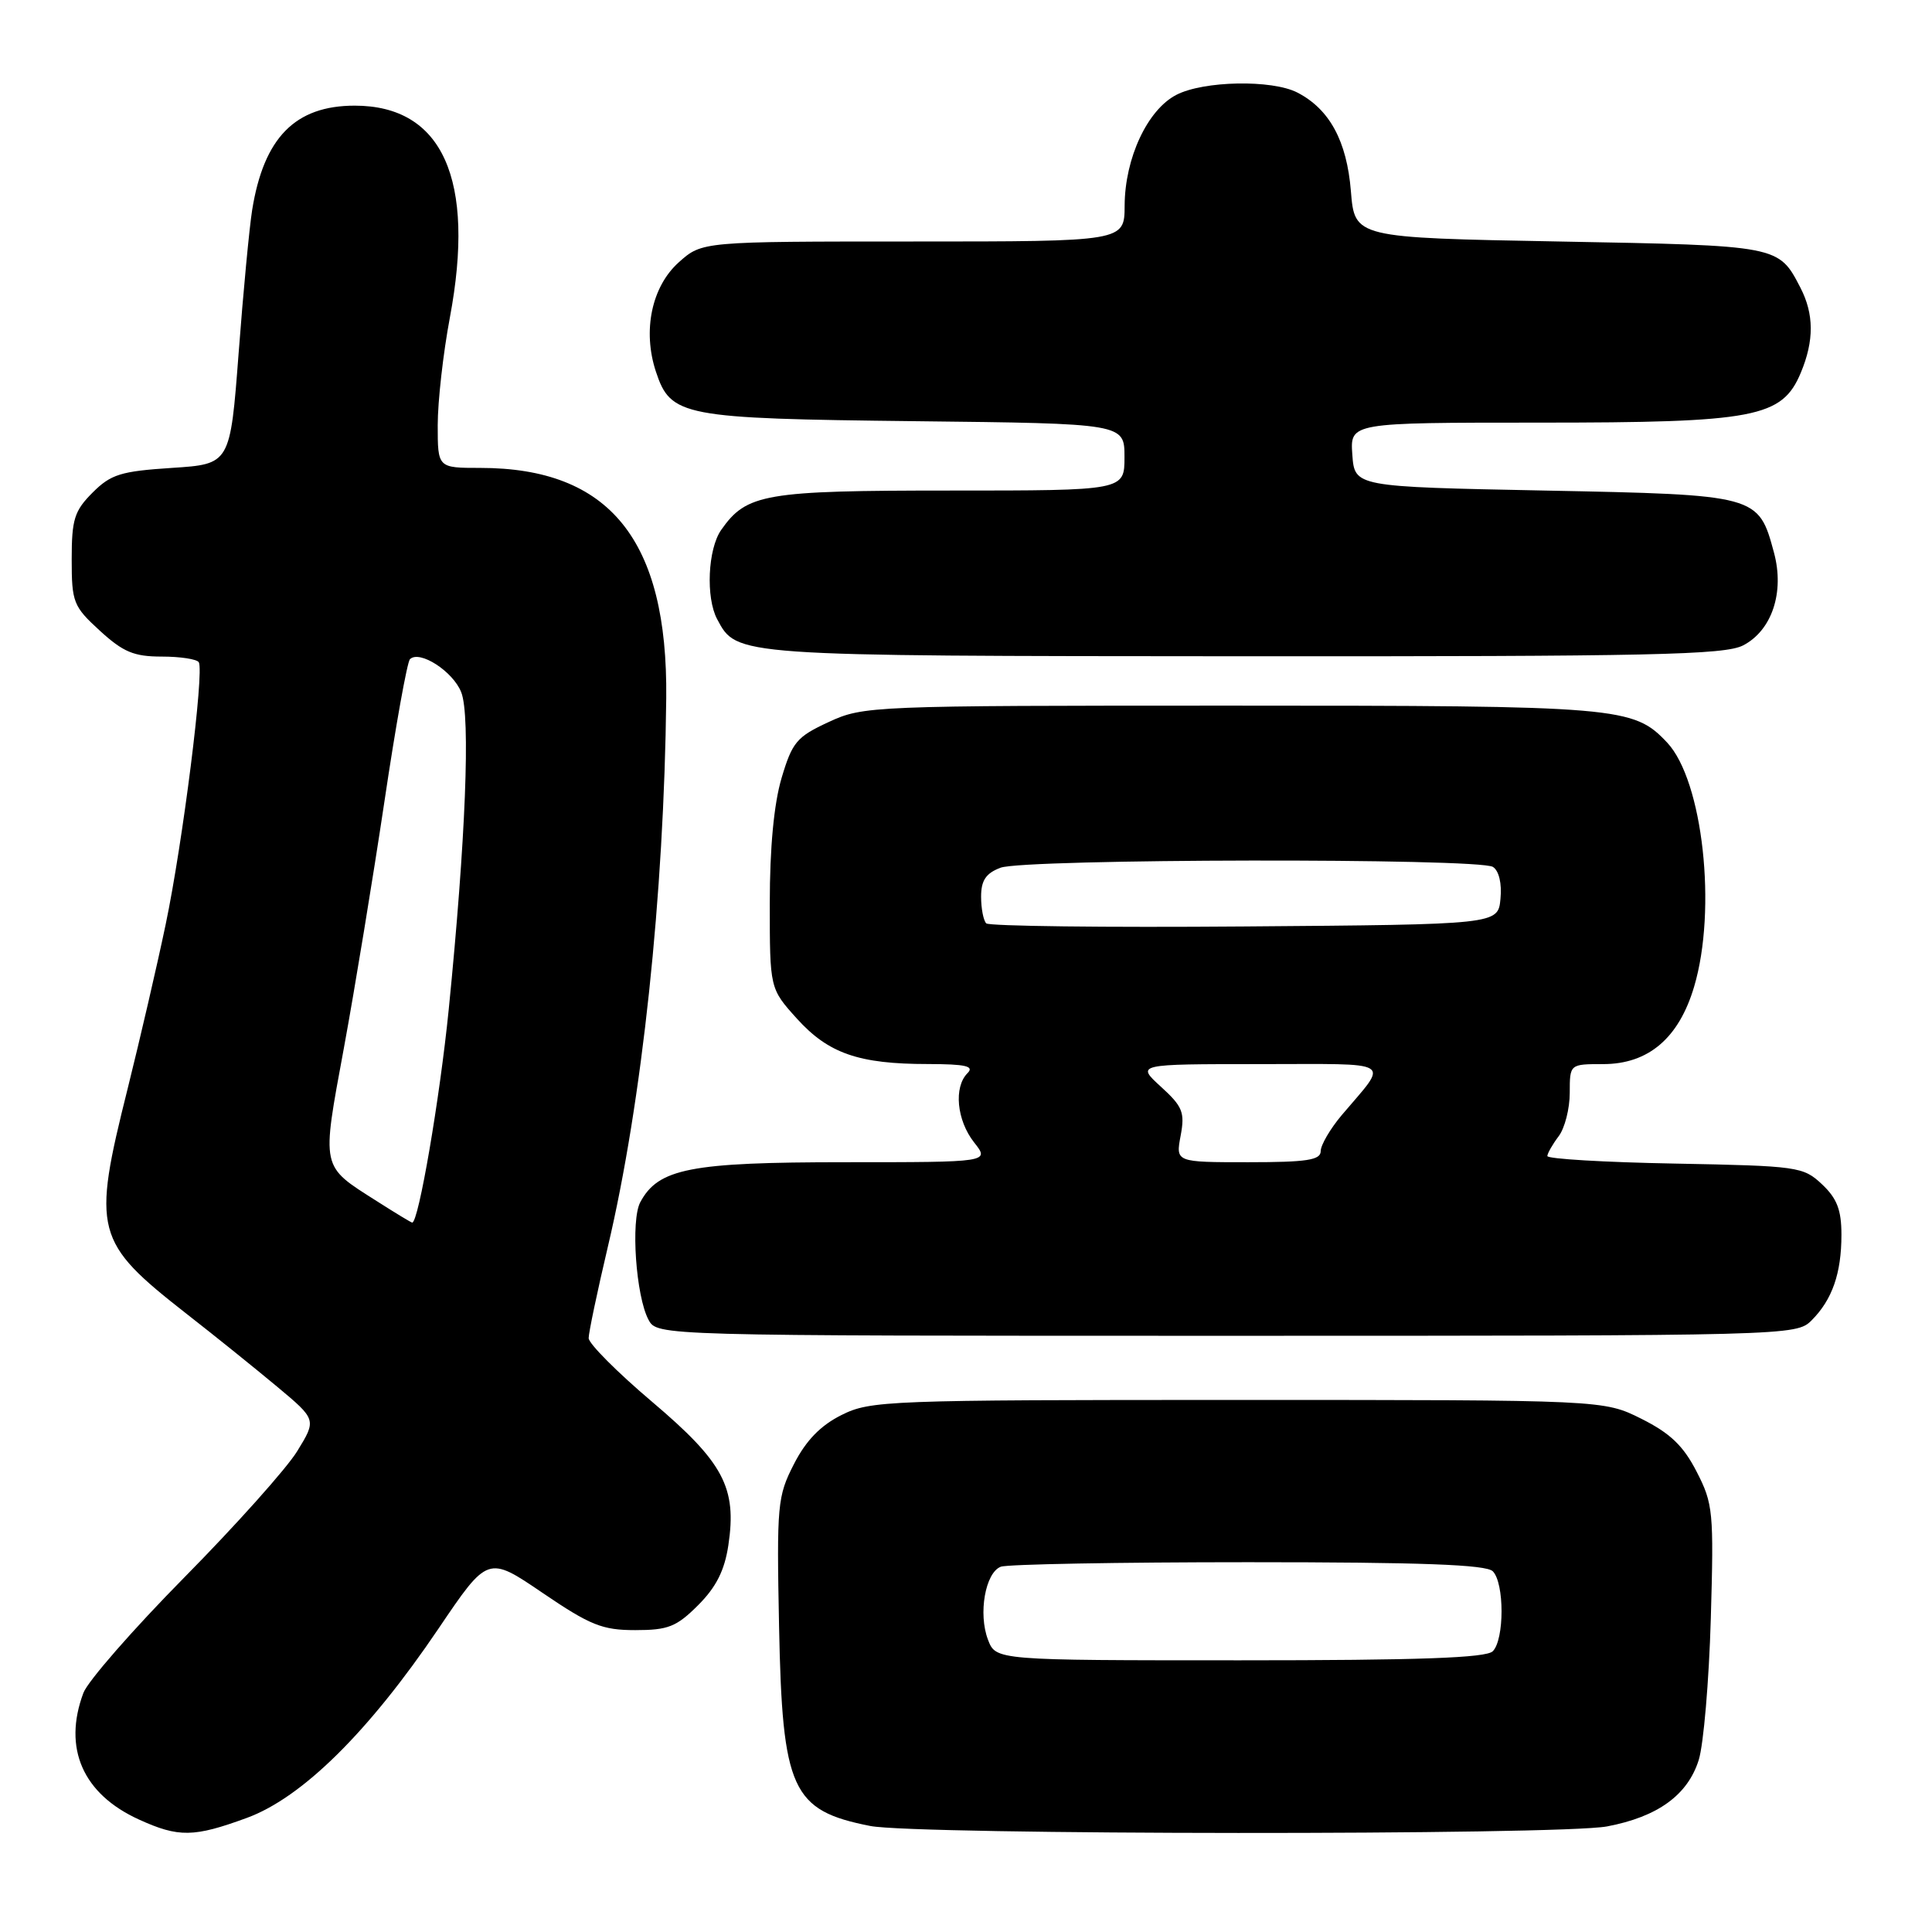 <?xml version="1.0" encoding="UTF-8" standalone="no"?>
<!DOCTYPE svg PUBLIC "-//W3C//DTD SVG 1.1//EN" "http://www.w3.org/Graphics/SVG/1.1/DTD/svg11.dtd" >
<svg xmlns="http://www.w3.org/2000/svg" xmlns:xlink="http://www.w3.org/1999/xlink" version="1.1" viewBox="0 0 256 256">
 <g >
 <path fill="currentColor"
d=" M 32.71 240.88 C 40.03 238.20 48.83 229.51 58.09 215.82 C 64.64 206.13 64.64 206.13 71.90 211.07 C 78.21 215.36 79.81 216.00 84.18 216.00 C 88.53 216.00 89.64 215.56 92.51 212.69 C 94.90 210.30 96.01 208.09 96.51 204.76 C 97.66 197.12 95.88 193.77 86.40 185.74 C 81.78 181.83 78.00 178.03 78.00 177.31 C 78.00 176.58 79.14 171.16 80.53 165.26 C 85.08 146.02 88.00 118.55 88.28 92.50 C 88.50 71.55 80.78 62.00 63.63 62.00 C 58.00 62.00 58.00 62.00 58.00 56.33 C 58.00 53.21 58.72 46.80 59.61 42.08 C 63.04 23.78 58.65 14.00 47.00 14.00 C 39.11 14.00 34.95 18.24 33.41 27.84 C 33.04 30.16 32.23 38.68 31.62 46.78 C 30.50 61.50 30.50 61.50 22.77 62.00 C 16.00 62.44 14.69 62.85 12.27 65.27 C 9.85 67.69 9.50 68.82 9.50 74.10 C 9.50 79.81 9.71 80.35 13.24 83.58 C 16.32 86.40 17.75 87.00 21.43 87.00 C 23.88 87.00 26.09 87.34 26.34 87.75 C 27.08 88.98 24.21 111.72 21.95 122.50 C 20.80 128.00 18.53 137.76 16.93 144.19 C 12.17 163.20 12.52 164.54 24.76 174.12 C 28.47 177.01 33.85 181.35 36.73 183.75 C 41.95 188.11 41.95 188.11 39.37 192.31 C 37.95 194.61 31.23 202.12 24.44 209.00 C 17.65 215.88 11.63 222.77 11.05 224.32 C 8.31 231.65 10.98 237.72 18.42 241.10 C 23.67 243.49 25.68 243.46 32.71 240.88 Z  M 212.94 242.01 C 219.66 240.74 223.63 237.85 225.09 233.21 C 225.73 231.17 226.45 222.75 226.69 214.50 C 227.10 200.33 227.00 199.25 224.81 195.00 C 223.05 191.57 221.31 189.91 217.50 188.00 C 212.50 185.50 212.50 185.50 164.00 185.50 C 117.50 185.50 115.34 185.58 111.50 187.50 C 108.72 188.89 106.80 190.87 105.20 194.00 C 103.01 198.27 102.91 199.38 103.23 215.50 C 103.66 237.18 104.90 239.90 115.31 241.95 C 121.37 243.15 206.67 243.20 212.94 242.01 Z  M 240.04 174.96 C 242.78 172.22 244.00 168.73 244.00 163.61 C 244.00 160.32 243.41 158.79 241.42 156.92 C 238.94 154.59 238.25 154.49 221.92 154.18 C 212.62 154.01 205.01 153.56 205.03 153.18 C 205.05 152.81 205.72 151.63 206.53 150.56 C 207.34 149.49 208.00 146.90 208.00 144.81 C 208.00 141.00 208.00 141.00 212.42 141.00 C 218.42 141.00 222.46 137.56 224.48 130.74 C 227.53 120.49 225.64 103.44 220.91 98.40 C 216.44 93.65 214.70 93.50 163.00 93.50 C 115.37 93.50 114.42 93.54 109.81 95.67 C 105.57 97.63 104.98 98.33 103.56 103.10 C 102.55 106.52 102.00 112.33 102.00 119.68 C 102.00 130.99 102.00 130.99 105.60 134.98 C 109.77 139.59 113.79 140.99 122.95 140.99 C 127.97 141.00 129.13 141.27 128.20 142.20 C 126.35 144.05 126.77 148.44 129.07 151.37 C 131.15 154.00 131.15 154.00 111.97 154.00 C 91.47 154.00 87.23 154.83 84.84 159.30 C 83.56 161.69 84.26 171.76 85.93 174.87 C 87.07 177.00 87.07 177.00 162.54 177.00 C 237.16 177.00 238.02 176.98 240.04 174.96 Z  M 230.97 85.52 C 234.79 83.54 236.48 78.48 235.06 73.22 C 233.00 65.58 232.93 65.56 204.65 65.00 C 179.50 64.50 179.50 64.50 179.19 60.25 C 178.89 56.00 178.89 56.00 203.92 56.00 C 232.62 56.00 236.13 55.33 238.62 49.38 C 240.39 45.14 240.37 41.62 238.57 38.13 C 235.66 32.51 235.80 32.54 206.60 32.00 C 179.50 31.50 179.50 31.50 179.00 25.32 C 178.46 18.68 176.17 14.46 171.90 12.26 C 168.53 10.53 159.48 10.70 155.87 12.57 C 152.04 14.55 149.05 20.96 149.02 27.25 C 149.00 32.00 149.00 32.00 121.02 32.00 C 93.03 32.00 93.03 32.00 89.95 34.75 C 86.35 37.97 85.12 43.82 86.91 49.24 C 88.88 55.18 90.34 55.46 121.25 55.81 C 149.00 56.12 149.00 56.12 149.00 60.56 C 149.00 65.00 149.00 65.00 125.95 65.00 C 101.30 65.00 98.93 65.41 95.56 70.22 C 93.79 72.75 93.50 79.19 95.03 82.05 C 97.65 86.95 97.15 86.92 164.80 86.96 C 218.84 86.99 228.52 86.78 230.97 85.52 Z  M 49.95 159.17 C 42.46 154.41 42.59 155.01 45.57 138.85 C 47.02 130.96 49.43 116.29 50.93 106.26 C 52.42 96.23 53.95 87.72 54.32 87.35 C 55.58 86.09 60.04 88.96 61.12 91.74 C 62.36 94.88 61.70 111.31 59.46 133.74 C 58.27 145.61 55.46 162.00 54.62 162.00 C 54.49 162.00 52.39 160.73 49.95 159.17 Z  M 130.91 217.26 C 129.60 213.82 130.56 208.38 132.61 207.60 C 133.46 207.27 148.21 207.00 165.38 207.00 C 188.33 207.00 196.92 207.32 197.80 208.20 C 199.35 209.75 199.35 217.25 197.80 218.80 C 196.92 219.68 188.08 220.00 164.28 220.00 C 131.95 220.00 131.95 220.00 130.91 217.26 Z  M 156.44 150.49 C 157.02 147.39 156.71 146.62 153.82 143.99 C 150.55 141.00 150.55 141.00 166.90 141.00 C 185.13 141.00 184.07 140.33 177.77 147.78 C 176.25 149.59 175.00 151.73 175.00 152.53 C 175.00 153.72 173.16 154.00 165.39 154.00 C 155.78 154.00 155.78 154.00 156.44 150.49 Z  M 130.68 122.35 C 130.31 121.97 130.00 120.38 130.00 118.81 C 130.00 116.66 130.64 115.71 132.57 114.98 C 135.71 113.78 195.95 113.68 197.82 114.87 C 198.62 115.38 199.02 117.06 198.82 119.10 C 198.50 122.50 198.50 122.50 164.93 122.76 C 146.47 122.91 131.05 122.72 130.68 122.35 Z "/>
</g>
</svg>